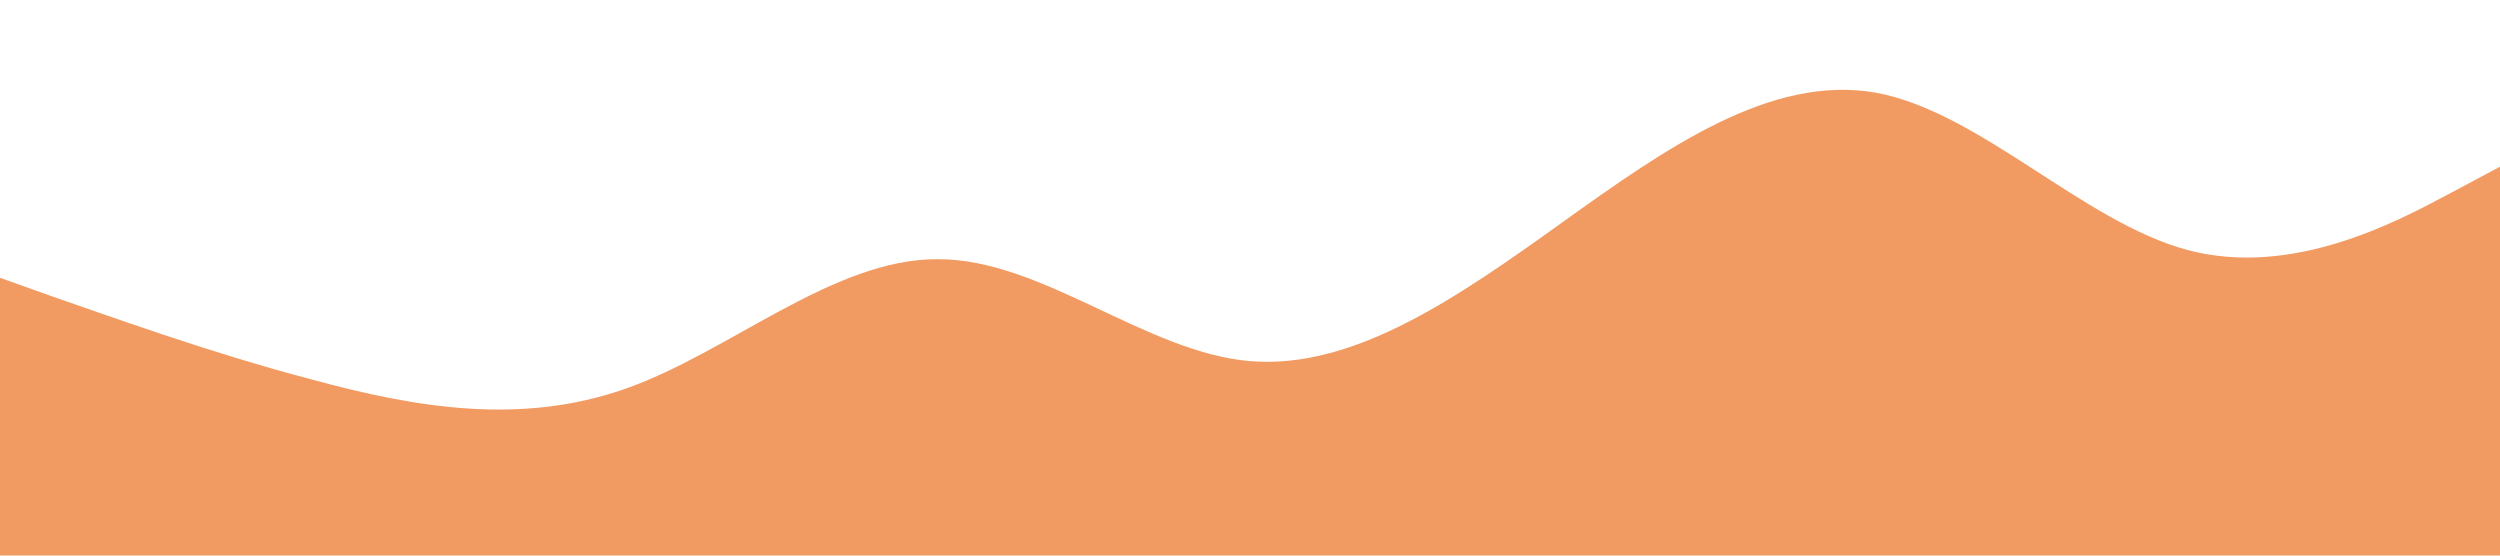 <?xml version="1.0" standalone="no"?><svg xmlns="http://www.w3.org/2000/svg" viewBox="0 0 1440 320"><path fill="#f09053" fill-opacity="0.9" d="M0,160L30,170.7C60,181,120,203,180,218.7C240,235,300,245,360,224C420,203,480,149,540,149.3C600,149,660,203,720,208C780,213,840,171,900,128C960,85,1020,43,1080,53.3C1140,64,1200,128,1260,144C1320,160,1380,128,1410,112L1440,96L1440,320L1410,320C1380,320,1320,320,1260,320C1200,320,1140,320,1080,320C1020,320,960,320,900,320C840,320,780,320,720,320C660,320,600,320,540,320C480,320,420,320,360,320C300,320,240,320,180,320C120,320,60,320,30,320L0,320Z"></path></svg>